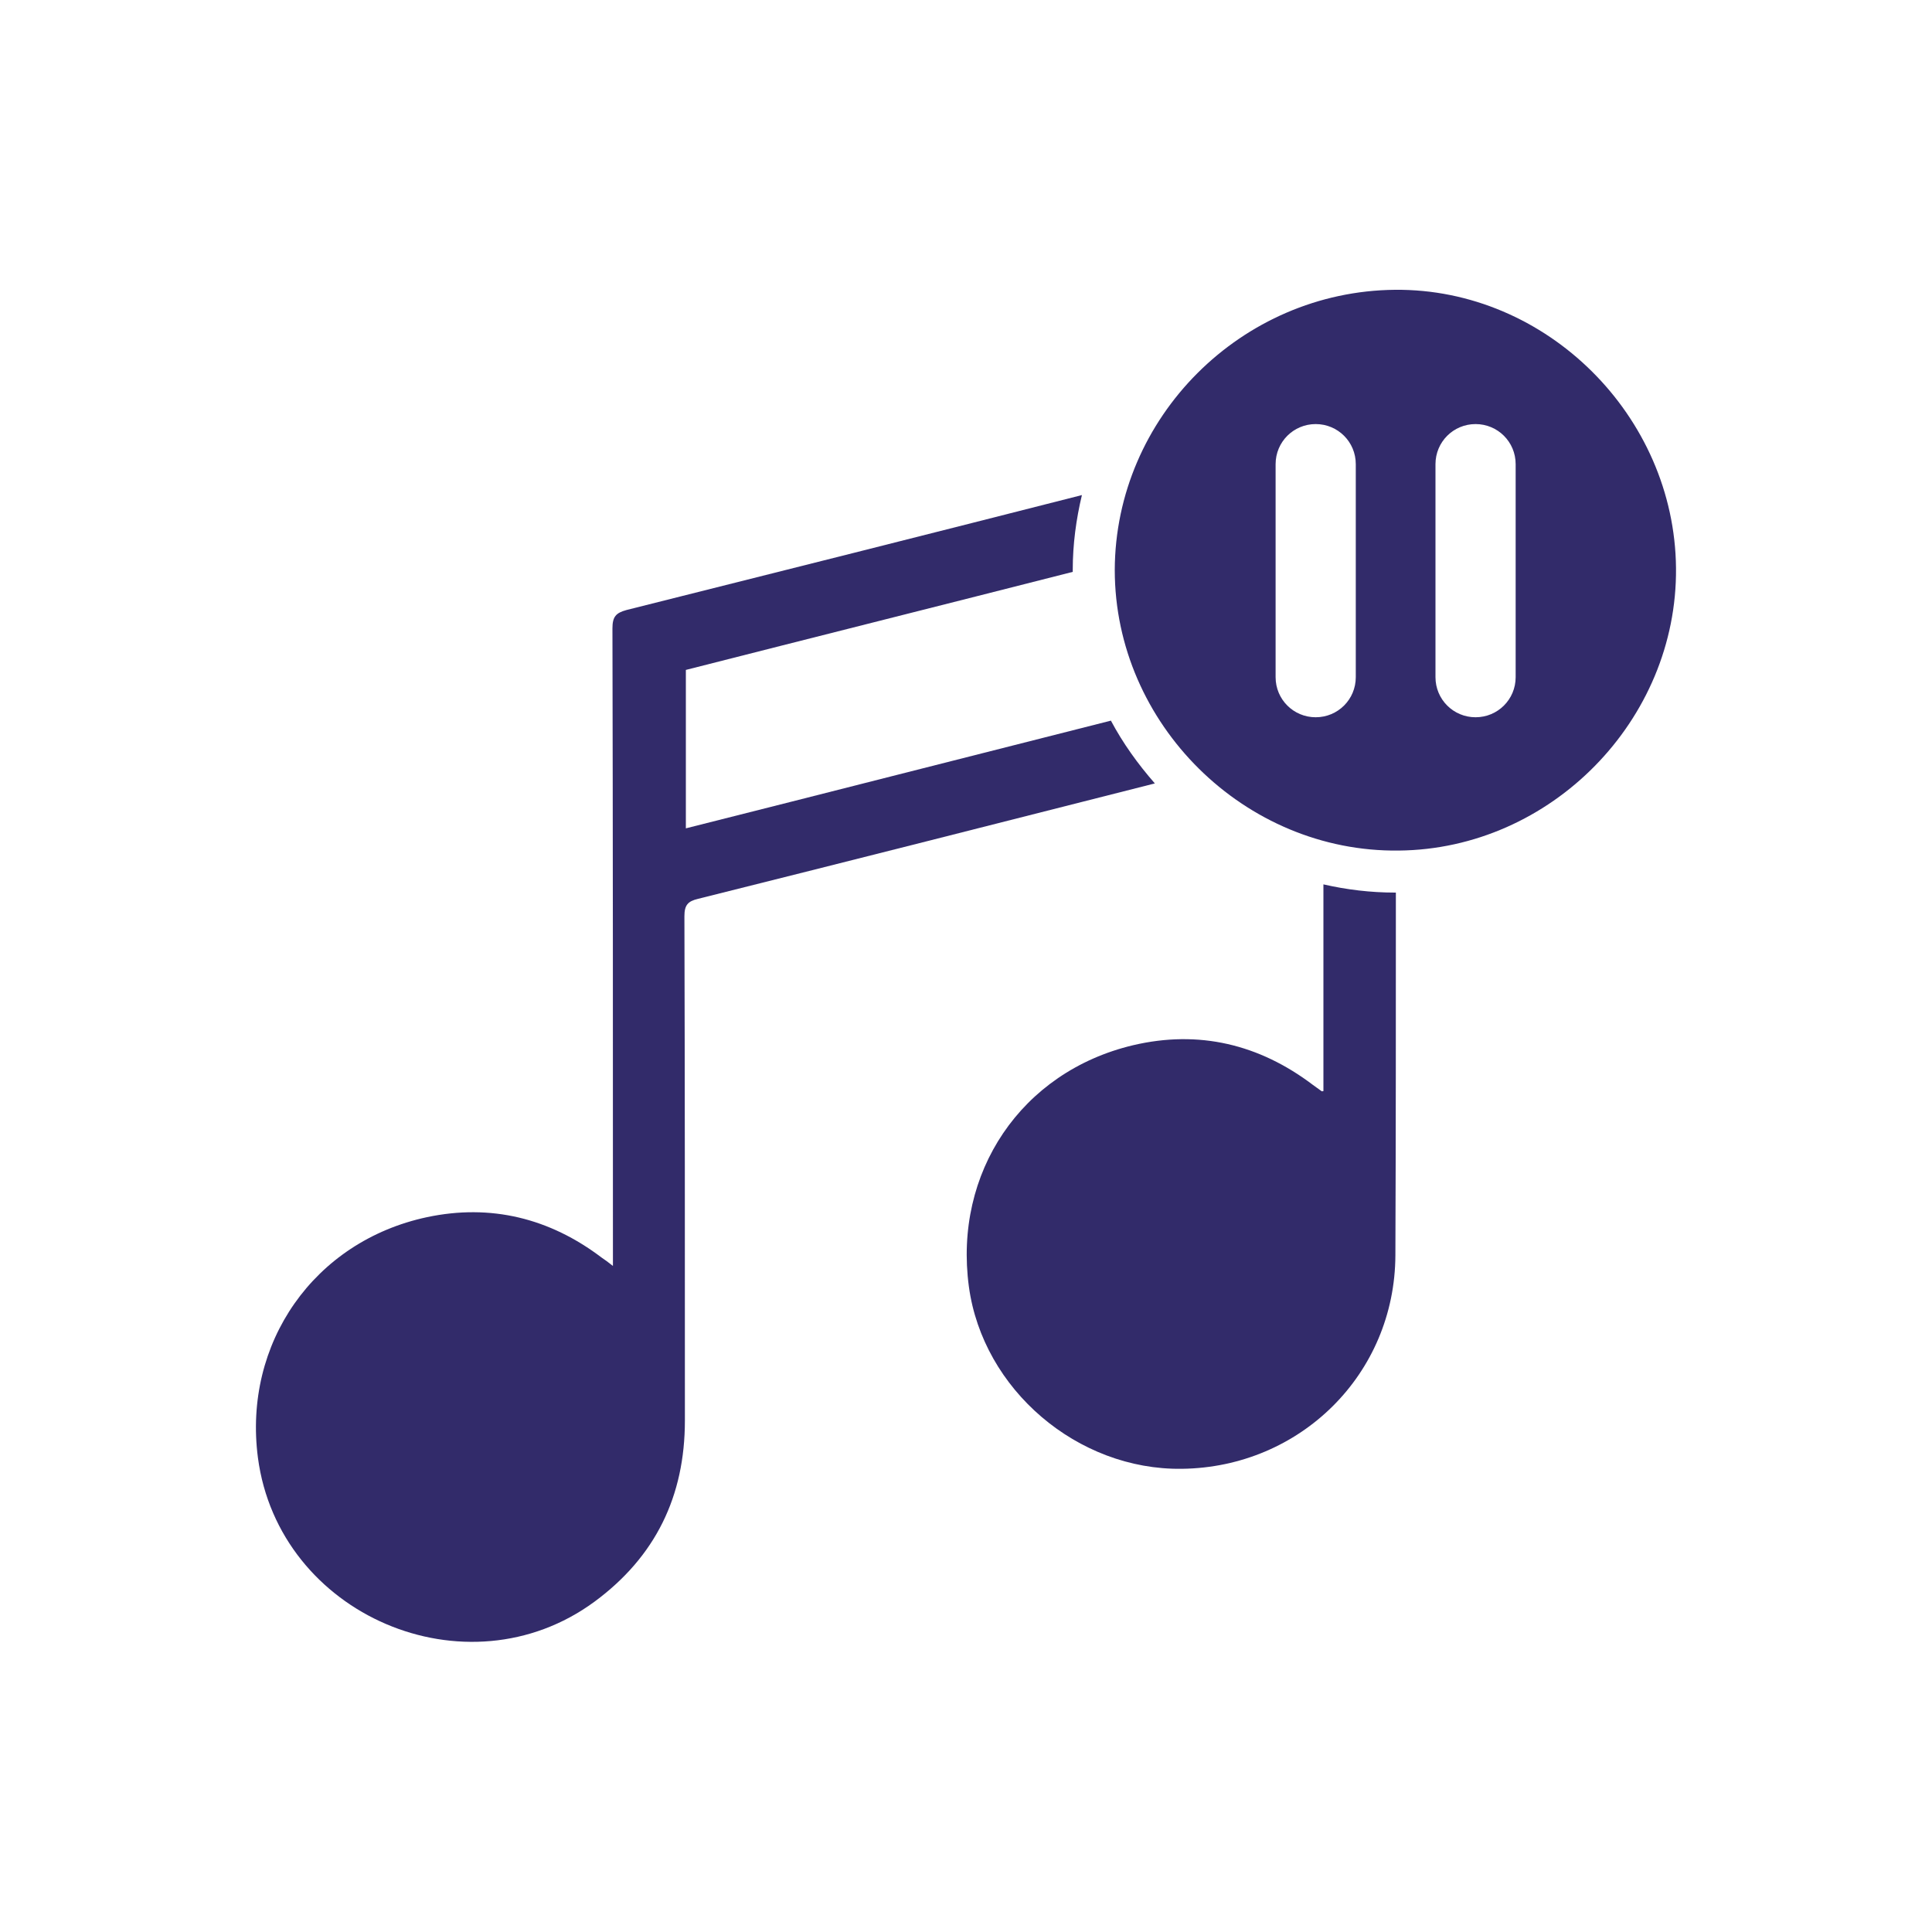 <svg xmlns="http://www.w3.org/2000/svg" xmlns:xlink="http://www.w3.org/1999/xlink" id="Layer_1" x="0px" y="0px" viewBox="0 0 400 400" style="enable-background:new 0 0 400 400;" xml:space="preserve">
  <style type="text/css">
    .st0{fill:#322B6A;}
    .st1{fill-rule:evenodd;clip-rule:evenodd;fill:#322B6A;}
  </style>
  <g>
    <path class="st0" d="M288.8,60c-31.8,0.3-57.9,26.4-58,58c0,31.9,26.9,58.5,58.8,58.1c31.5-0.3,57.7-27,57.4-58.5
      C346.7,86.1,320.2,59.7,288.8,60z M280.7,140.2c0,4.6-3.7,8.3-8.3,8.3c-4.6,0-8.3-3.7-8.3-8.3V96.1c0-4.6,3.7-8.3,8.3-8.3
      c4.6,0,8.3,3.7,8.3,8.3V140.2z M313.8,140.2c0,4.6-3.7,8.3-8.3,8.3c-4.6,0-8.3-3.7-8.3-8.3V96.1c0-4.6,3.7-8.3,8.3-8.3
      c4.6,0,8.3,3.7,8.3,8.3V140.2z"></path>
    <path class="st0" d="M230,149.2c-29.3,7.4-58.6,14.9-88,22.3v-32.8c26.7-6.8,53.4-13.5,80.1-20.3V118c0-5.3,0.7-10.5,1.9-15.5
      c-31.4,8-62.8,15.9-94.3,23.8c-2.2,0.6-2.9,1.4-2.9,3.8c0.1,42.9,0.1,85.8,0.1,128.7v3.3c-1-0.8-1.7-1.3-2.3-1.7
      c-10.8-8.2-23-11.2-36.2-8.4c-23.4,5-38.1,26.1-35,49.8c4.3,32.6,43.2,49.3,69.7,29.8c12.6-9.3,18.7-21.8,18.7-37.5
      c0-34.8,0-69.6-0.1-104.4c0-2.3,0.7-3.1,2.8-3.6c31.6-7.9,63.1-15.9,94.6-23.9C235.6,158.2,232.5,153.9,230,149.2z"></path>
    <path class="st0" d="M274,183.1v42.8c-0.2,0-0.3,0.1-0.4,0c-0.6-0.4-1.2-0.9-1.8-1.3c-11.1-8.4-23.6-11.4-37.2-8.2
      c-23.2,5.5-37.2,26.4-34,50c2.9,21.3,22.5,38,44.1,37.7c24.5-0.3,44.1-19.6,44.2-44.2c0.1-25,0.1-50,0.1-75.1h-0.2
      C283.8,184.8,278.8,184.2,274,183.1z"></path>
  </g>
</svg>
